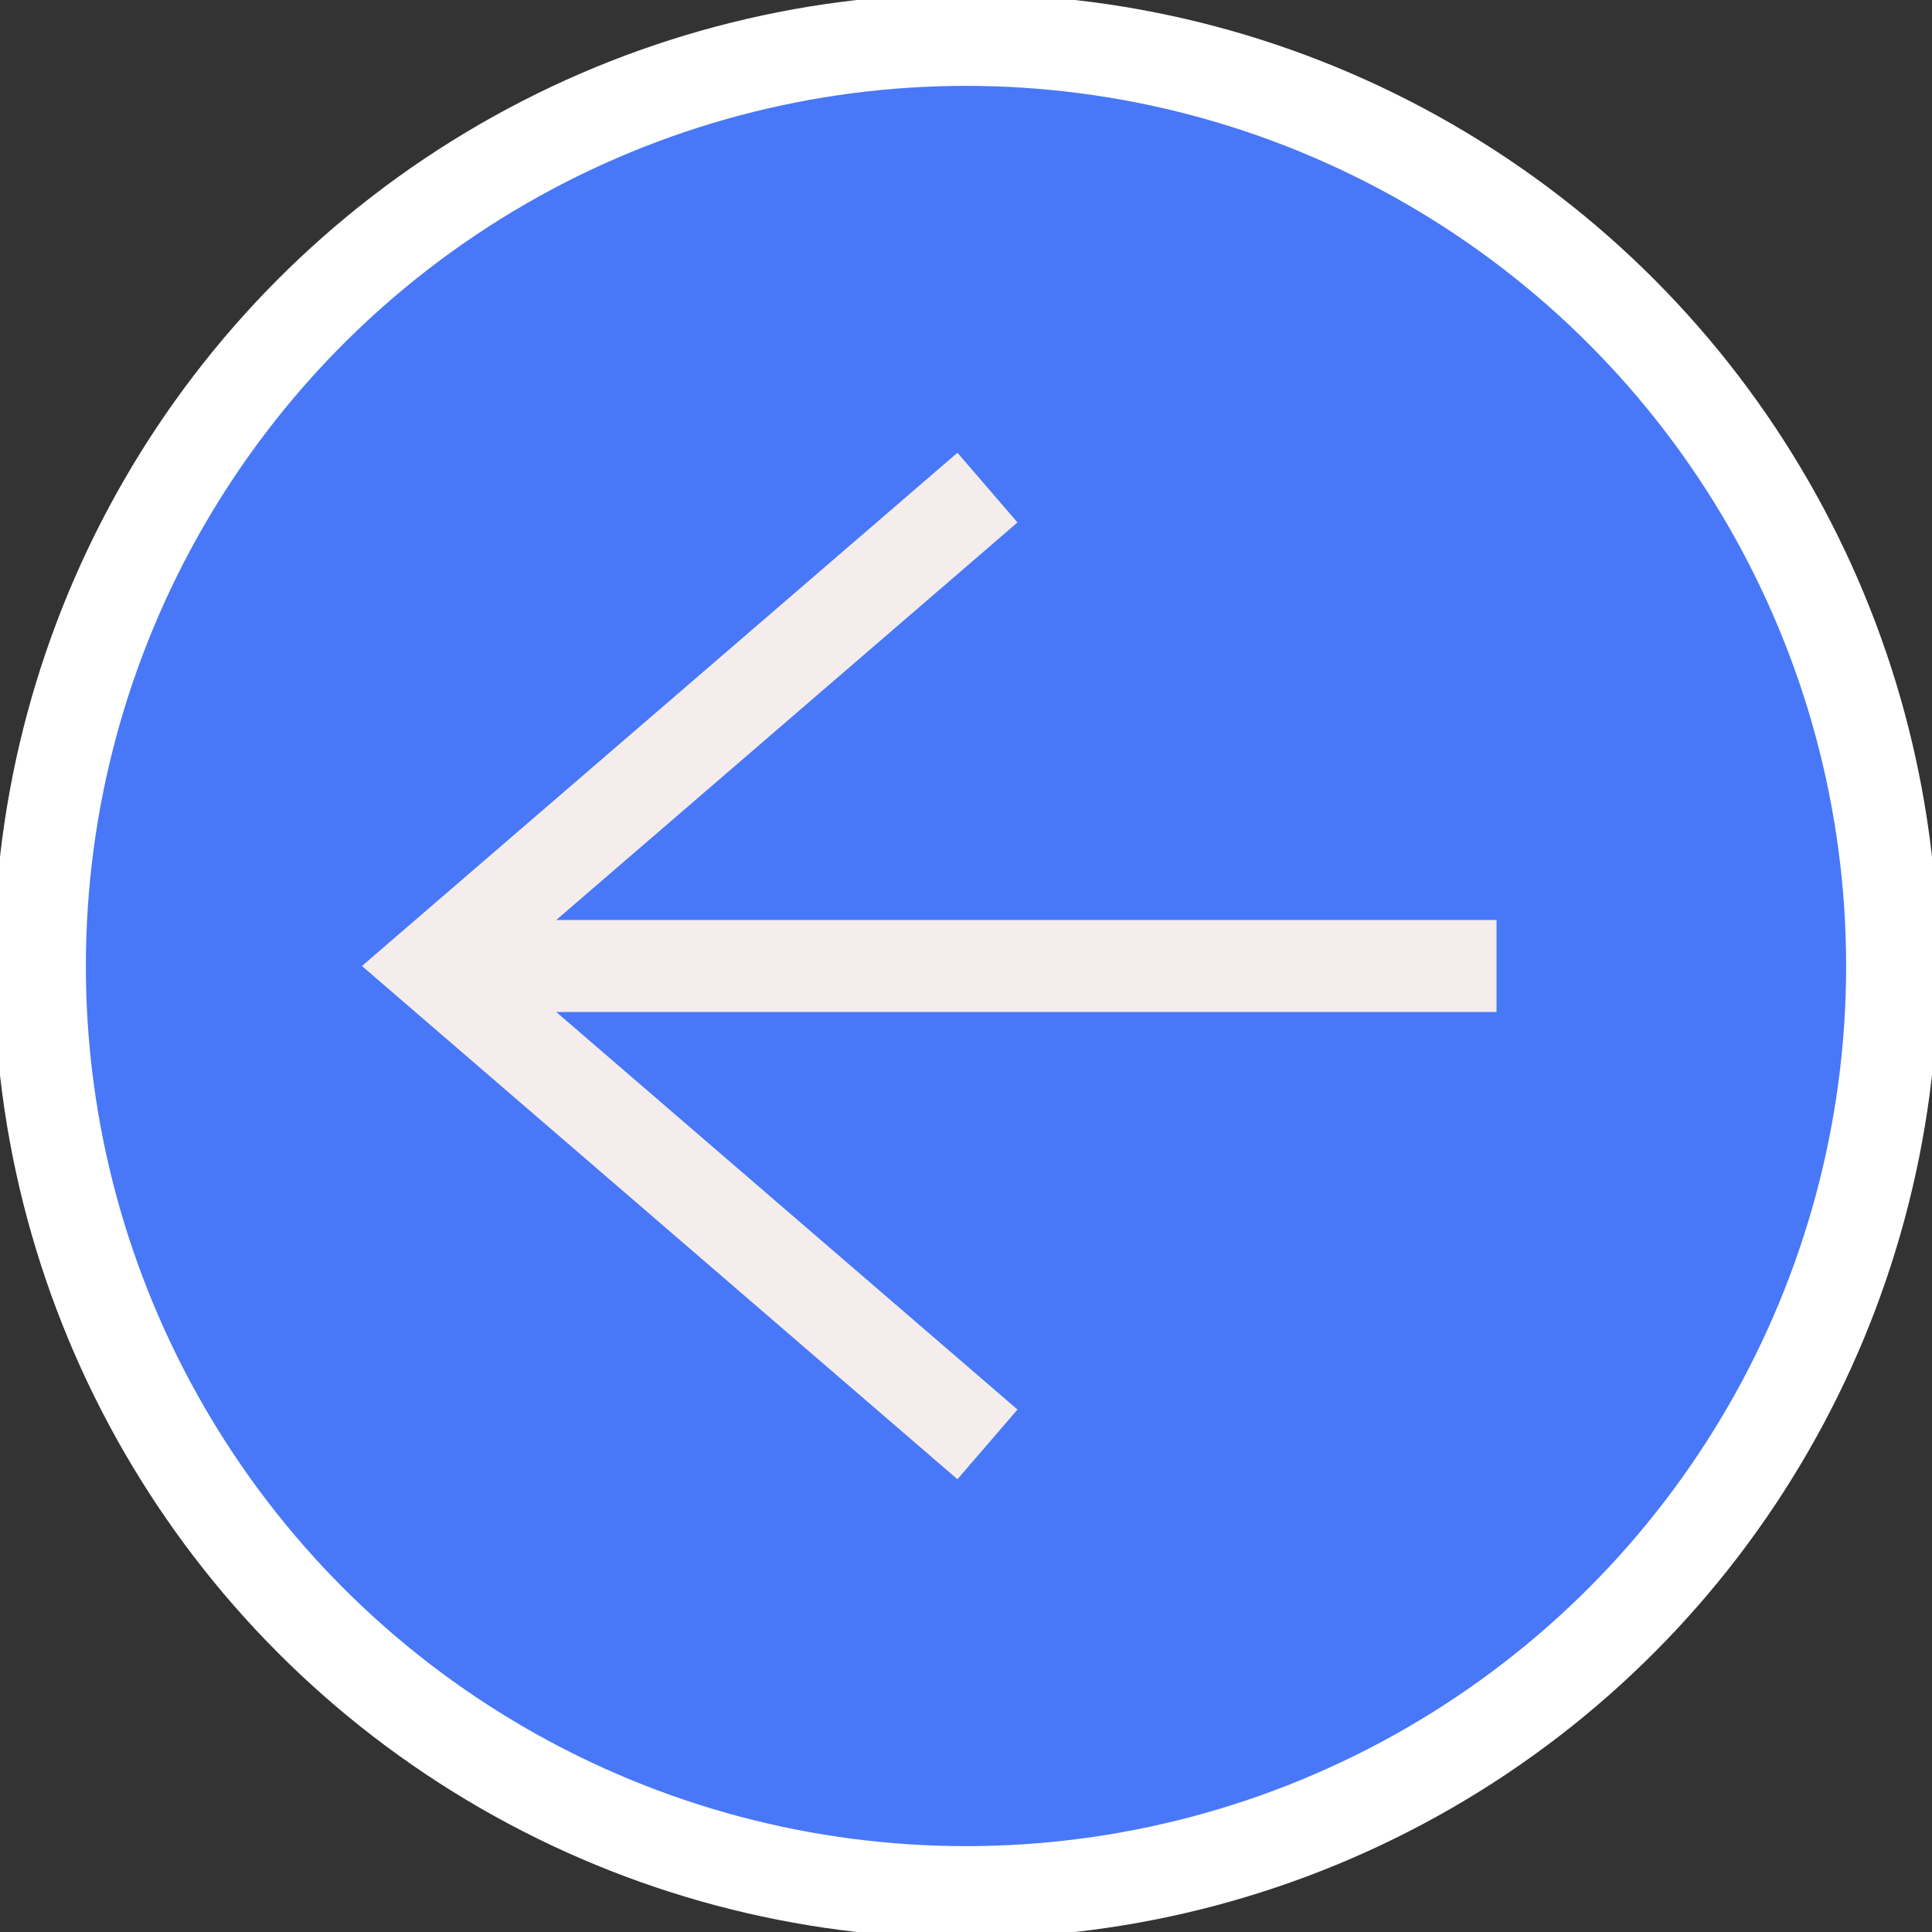 <?xml version="1.0" encoding="utf-8"?>
<!-- Generator: Adobe Illustrator 26.1.0, SVG Export Plug-In . SVG Version: 6.00 Build 0)  -->
<svg version="1.1" id="Livello_1" xmlns="http://www.w3.org/2000/svg" xmlns:xlink="http://www.w3.org/1999/xlink" x="0px" y="0px"
	 viewBox="0 0 63 63" style="enable-background:new 0 0 63 63;" xml:space="preserve">
<rect x="0" y="0" width="63" height="63" fill="#333333" stroke="none"/>
<style type="text/css">
	.st0{fill:#4878F8;stroke:#FFFFFF;stroke-width:3;stroke-miterlimit:10;}
	.st1{stroke:#000000;stroke-miterlimit:10;}
	.st2{fill:#4878F8;stroke:#F4EDEC;stroke-width:3;stroke-miterlimit:10;}
	.st3{fill:none;stroke:#F4EDEC;stroke-width:3;stroke-miterlimit:10;}
</style>
<circle class="st0" cx="31.5" cy="31.5" r="30.2"/>
<path class="st1" d="M25.2,31.9"/>
<polyline class="st2" points="32.2,47.1 14.1,31.5 32.2,15.9 "/>
<line class="st3" x1="48.8" y1="31.5" x2="14.1" y2="31.5"/>
</svg>
